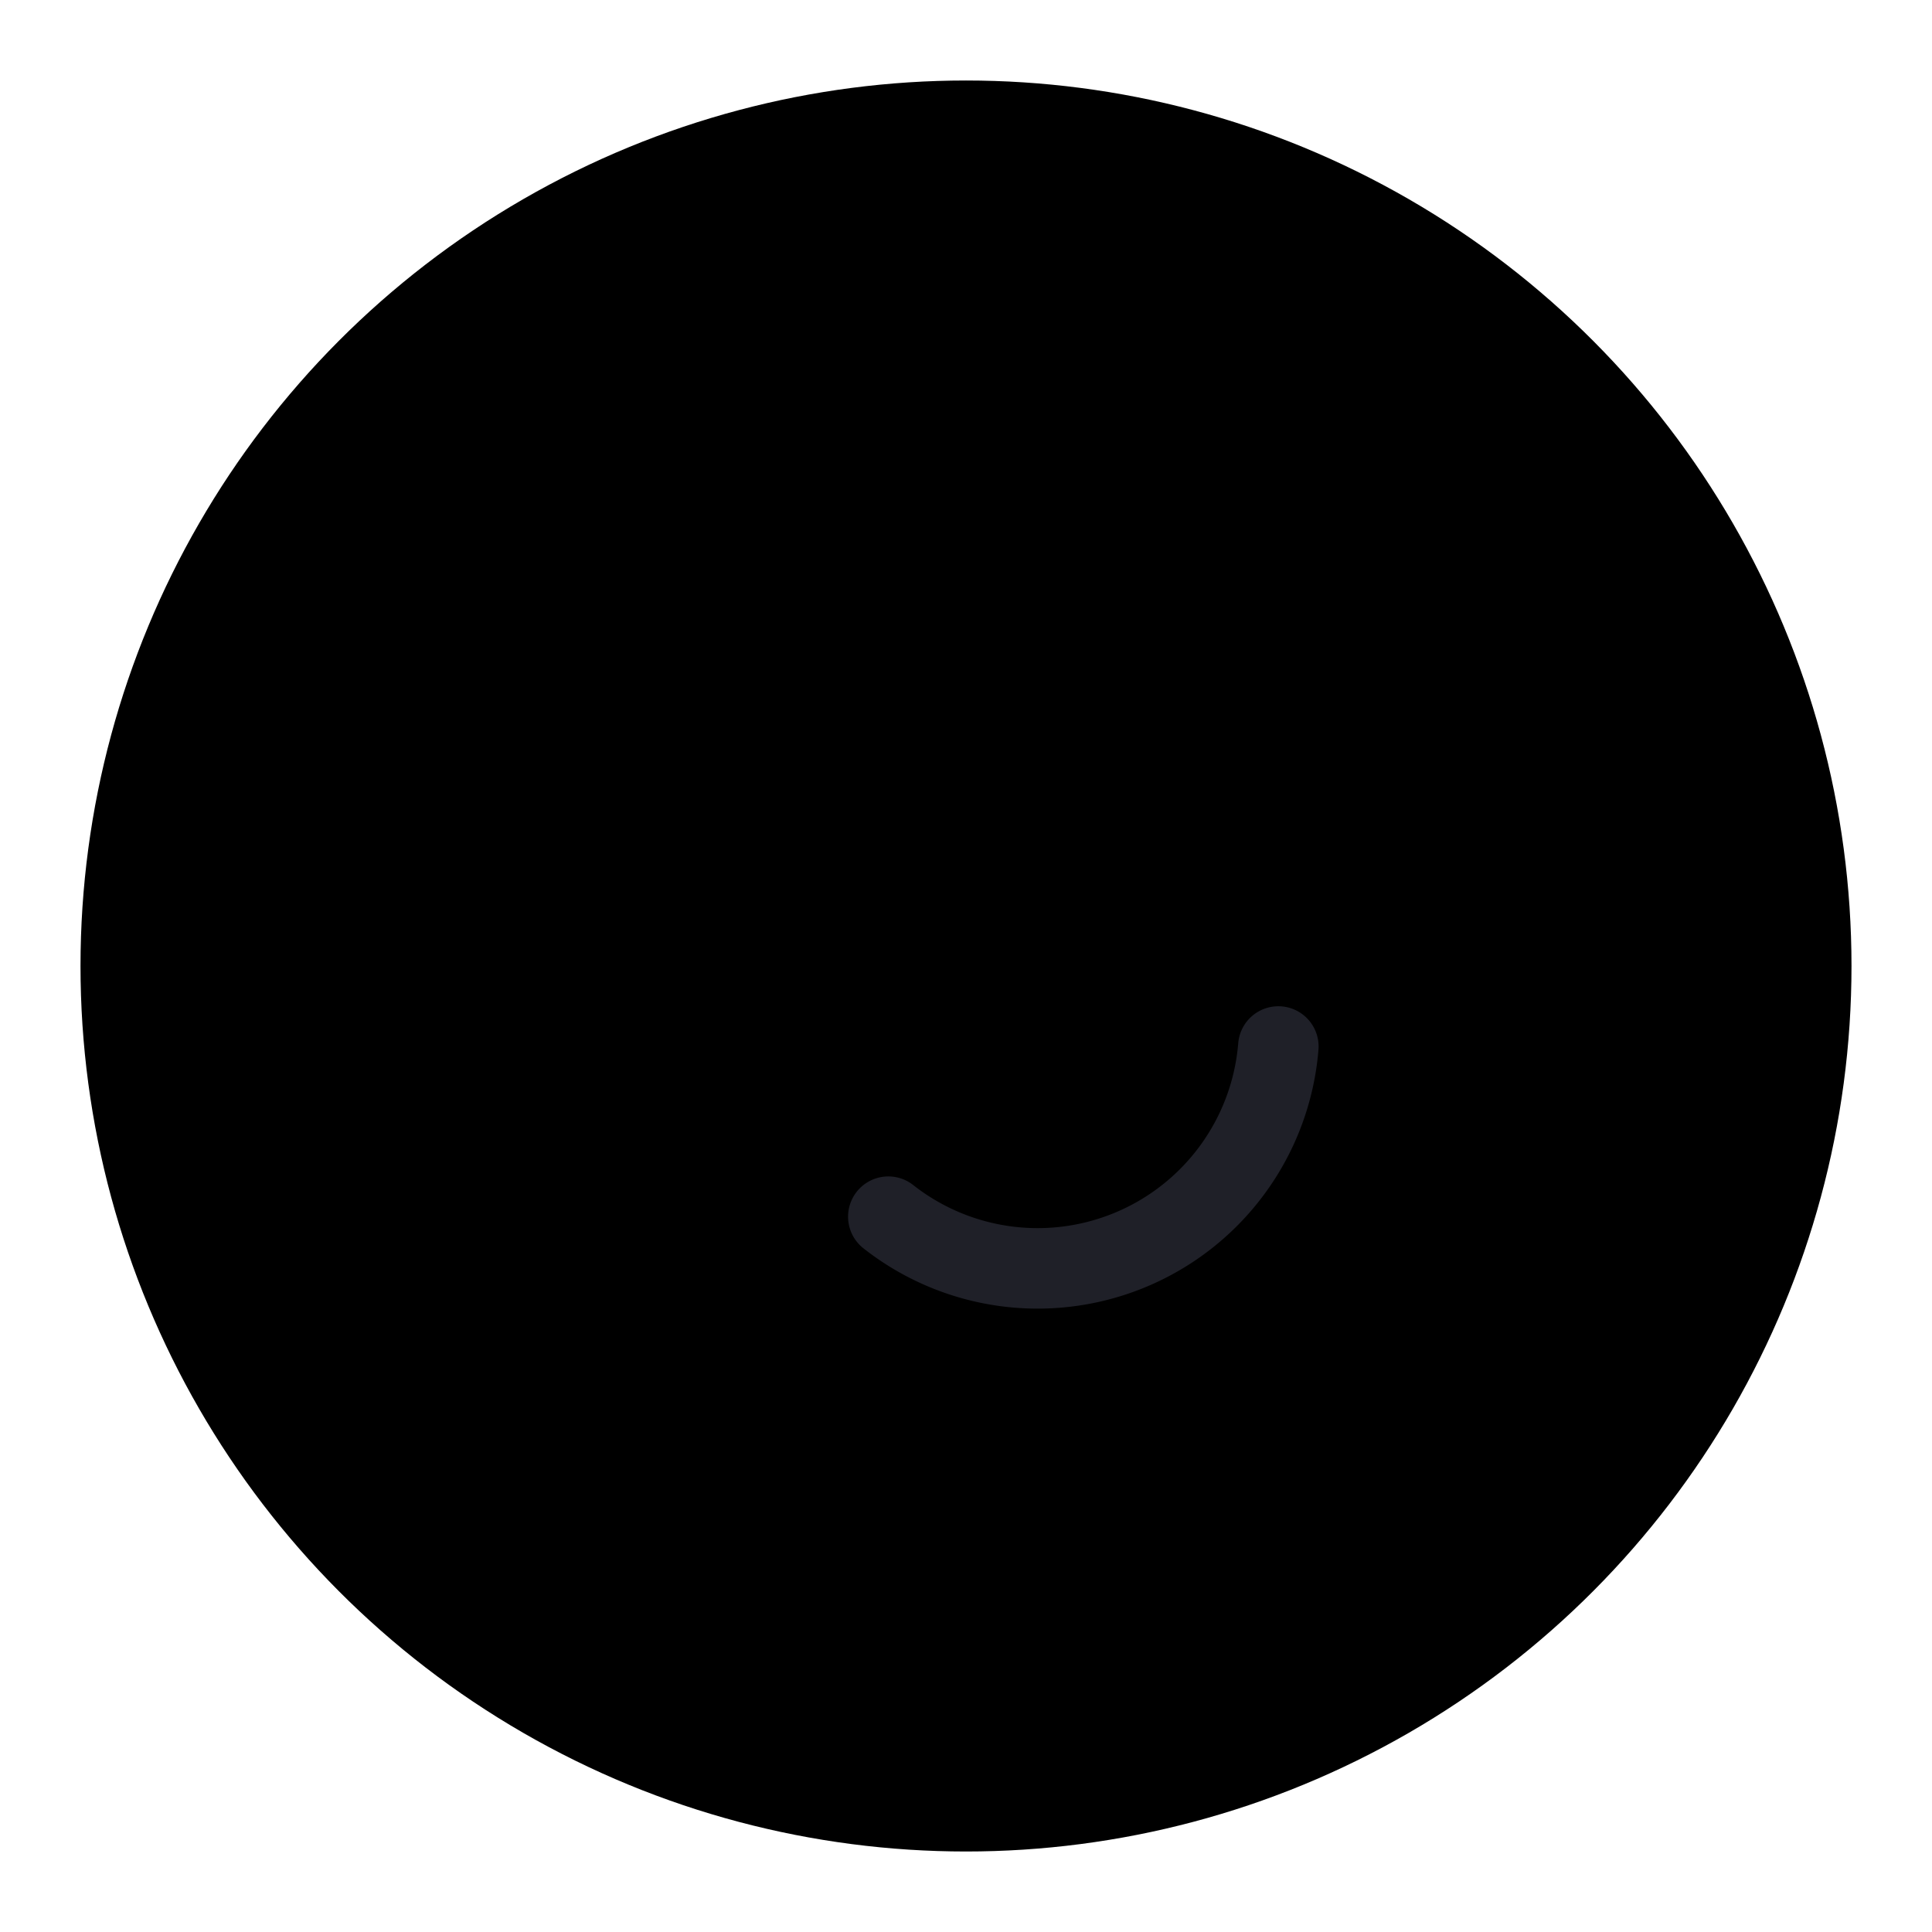 <svg xmlns="http://www.w3.org/2000/svg" width="24" height="24" viewBox="0 0 24 24"><circle cx="12" cy="12" r="11"/><circle cx="16" cy="9" r="2"/><circle cx="7" cy="13" r="2"/><path stroke="#1F2028" stroke-linecap="round" d="M11.035 15.114A3 3 0 0015.88 13"/></svg>